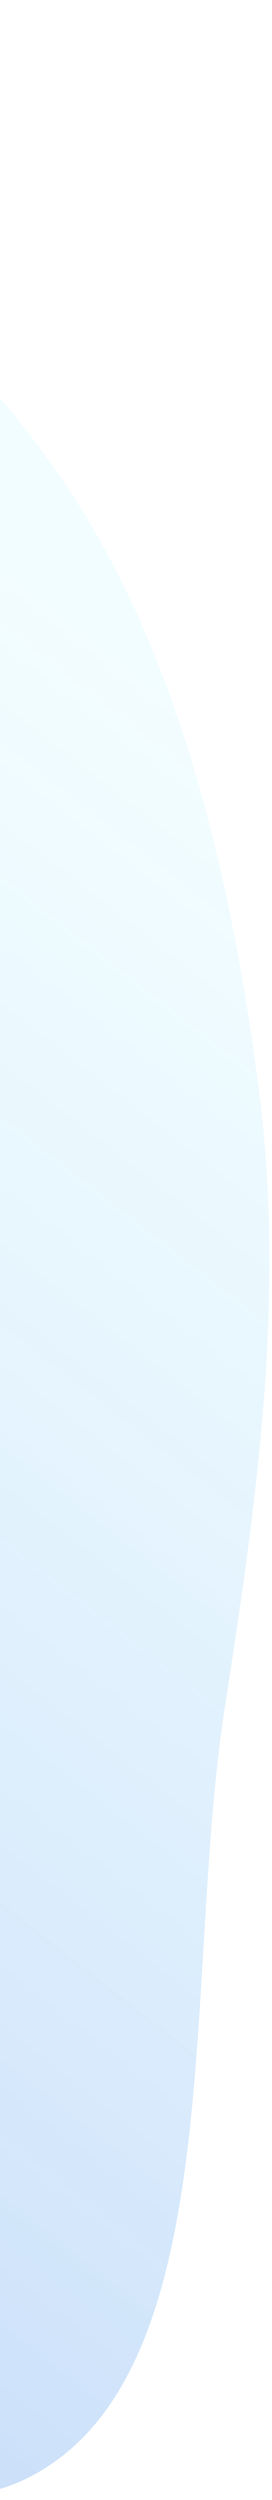 <svg width="61" height="560" viewBox="0 0 61 560" fill="none" xmlns="http://www.w3.org/2000/svg">
<path opacity="0.4" fill-rule="evenodd" clip-rule="evenodd" d="M-88.629 27.849C-49.635 42.12 -13.356 67.402 13.997 107.5C39.416 144.763 51.326 193.202 57.867 242.604C64.141 289.987 57.688 335.694 50.414 382.531C41.09 442.554 51.195 527.74 9.626 553.178C-33.135 579.346 -76.489 511.238 -120.523 487.137C-149.795 471.117 -177.862 458.11 -204.803 435.825C-238.325 408.095 -287.264 392.843 -296.302 341.735C-305.328 290.697 -256.547 255.701 -245.479 205.822C-231.856 144.432 -261.309 61.342 -224.922 20.054C-189.683 -19.93 -133.743 11.336 -88.629 27.849Z" fill="url(#paint0_linear_1_433)" fill-opacity="0.6"/>
<defs>
<linearGradient id="paint0_linear_1_433" x1="-264.255" y1="431.973" x2="-16.719" y2="113.916" gradientUnits="userSpaceOnUse">
<stop stop-color="#005AE2"/>
<stop offset="1" stop-color="#73E6FF" stop-opacity="0.38"/>
</linearGradient>
</defs>
</svg>
